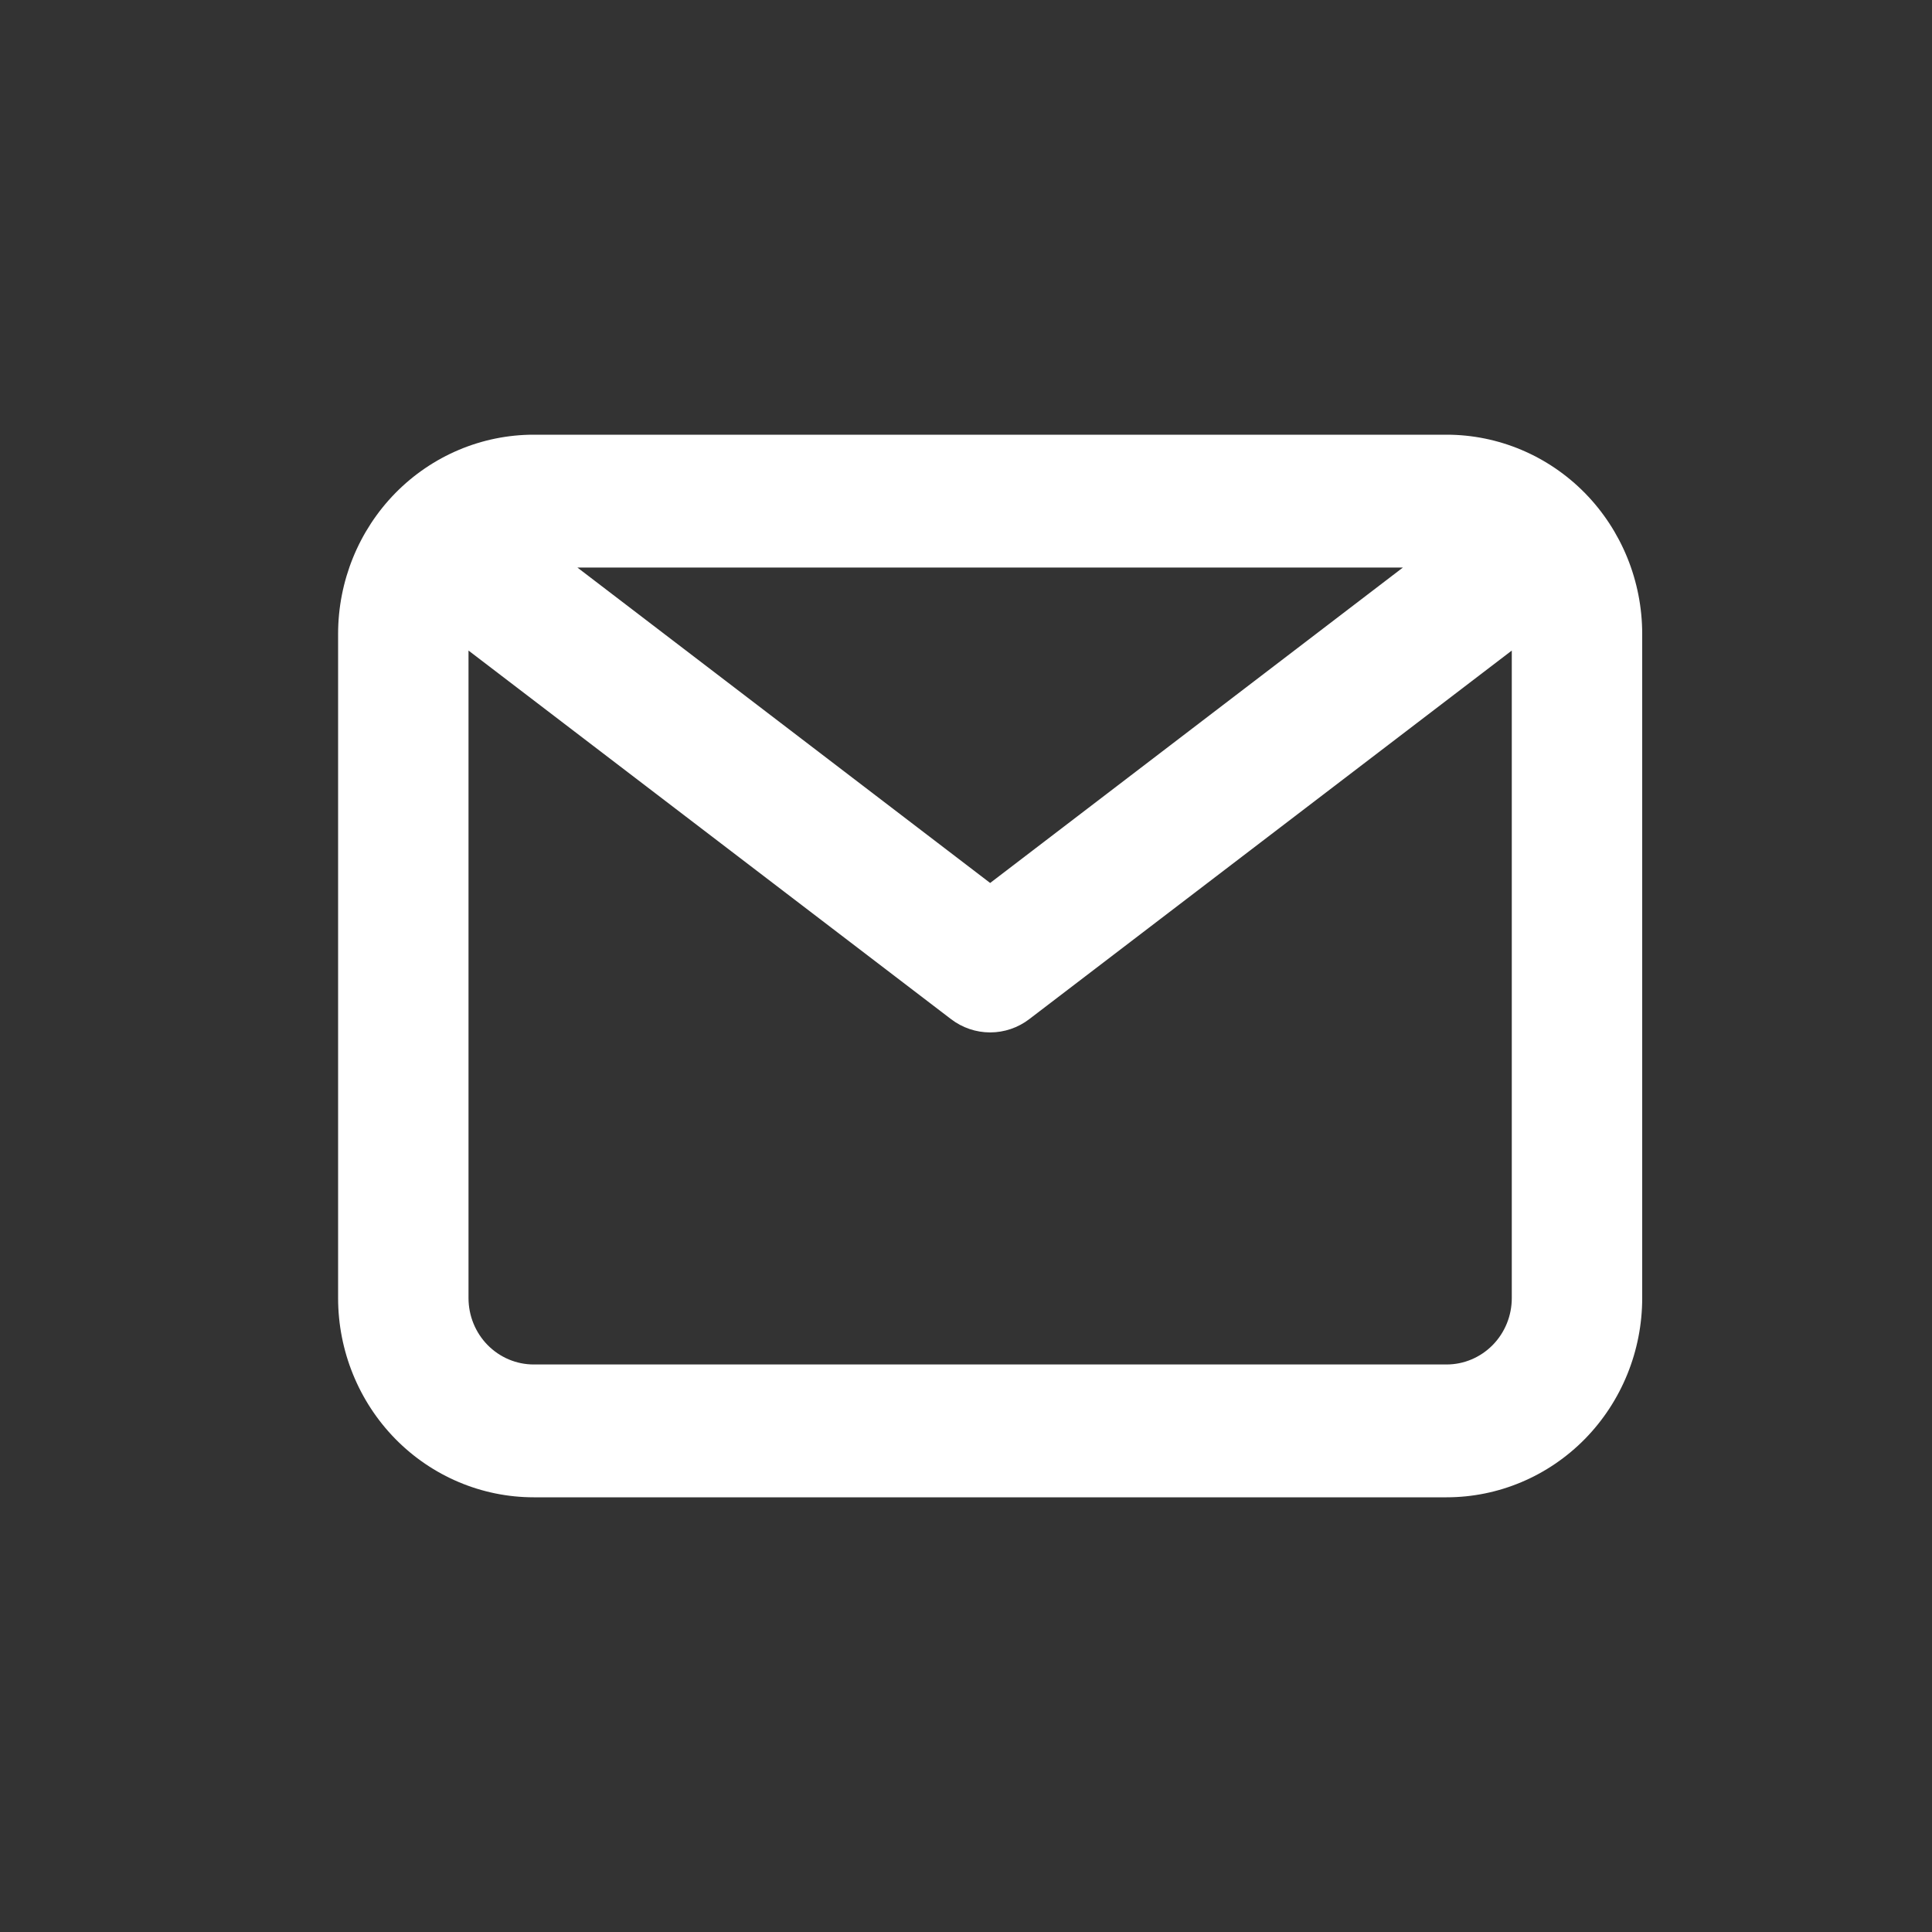 <svg width="40" height="40" viewBox="0 0 40 40" fill="none" xmlns="http://www.w3.org/2000/svg">
<rect x="0" y="0" width="40" height="40" fill="#333333" stroke="none"/>
<path d="M29.95 9H11.05C9.976 9 8.946 9.435 8.186 10.208C7.427 10.982 7 12.031 7 13.125V26.875C7 27.969 7.427 29.018 8.186 29.792C8.946 30.565 9.976 31 11.05 31H29.95C31.024 31 32.054 30.565 32.814 29.792C33.573 29.018 34 27.969 34 26.875V13.125C34 12.031 33.573 10.982 32.814 10.208C32.054 9.435 31.024 9 29.95 9ZM29.046 11.75L20.5 18.281L11.954 11.75H29.046ZM29.95 28.25H11.05C10.692 28.25 10.349 28.105 10.095 27.847C9.842 27.589 9.7 27.24 9.7 26.875V13.469L19.69 21.1C19.924 21.279 20.208 21.375 20.5 21.375C20.792 21.375 21.076 21.279 21.31 21.1L31.3 13.469V26.875C31.3 27.24 31.158 27.589 30.905 27.847C30.651 28.105 30.308 28.25 29.95 28.25Z" fill="white"/>
</svg>
